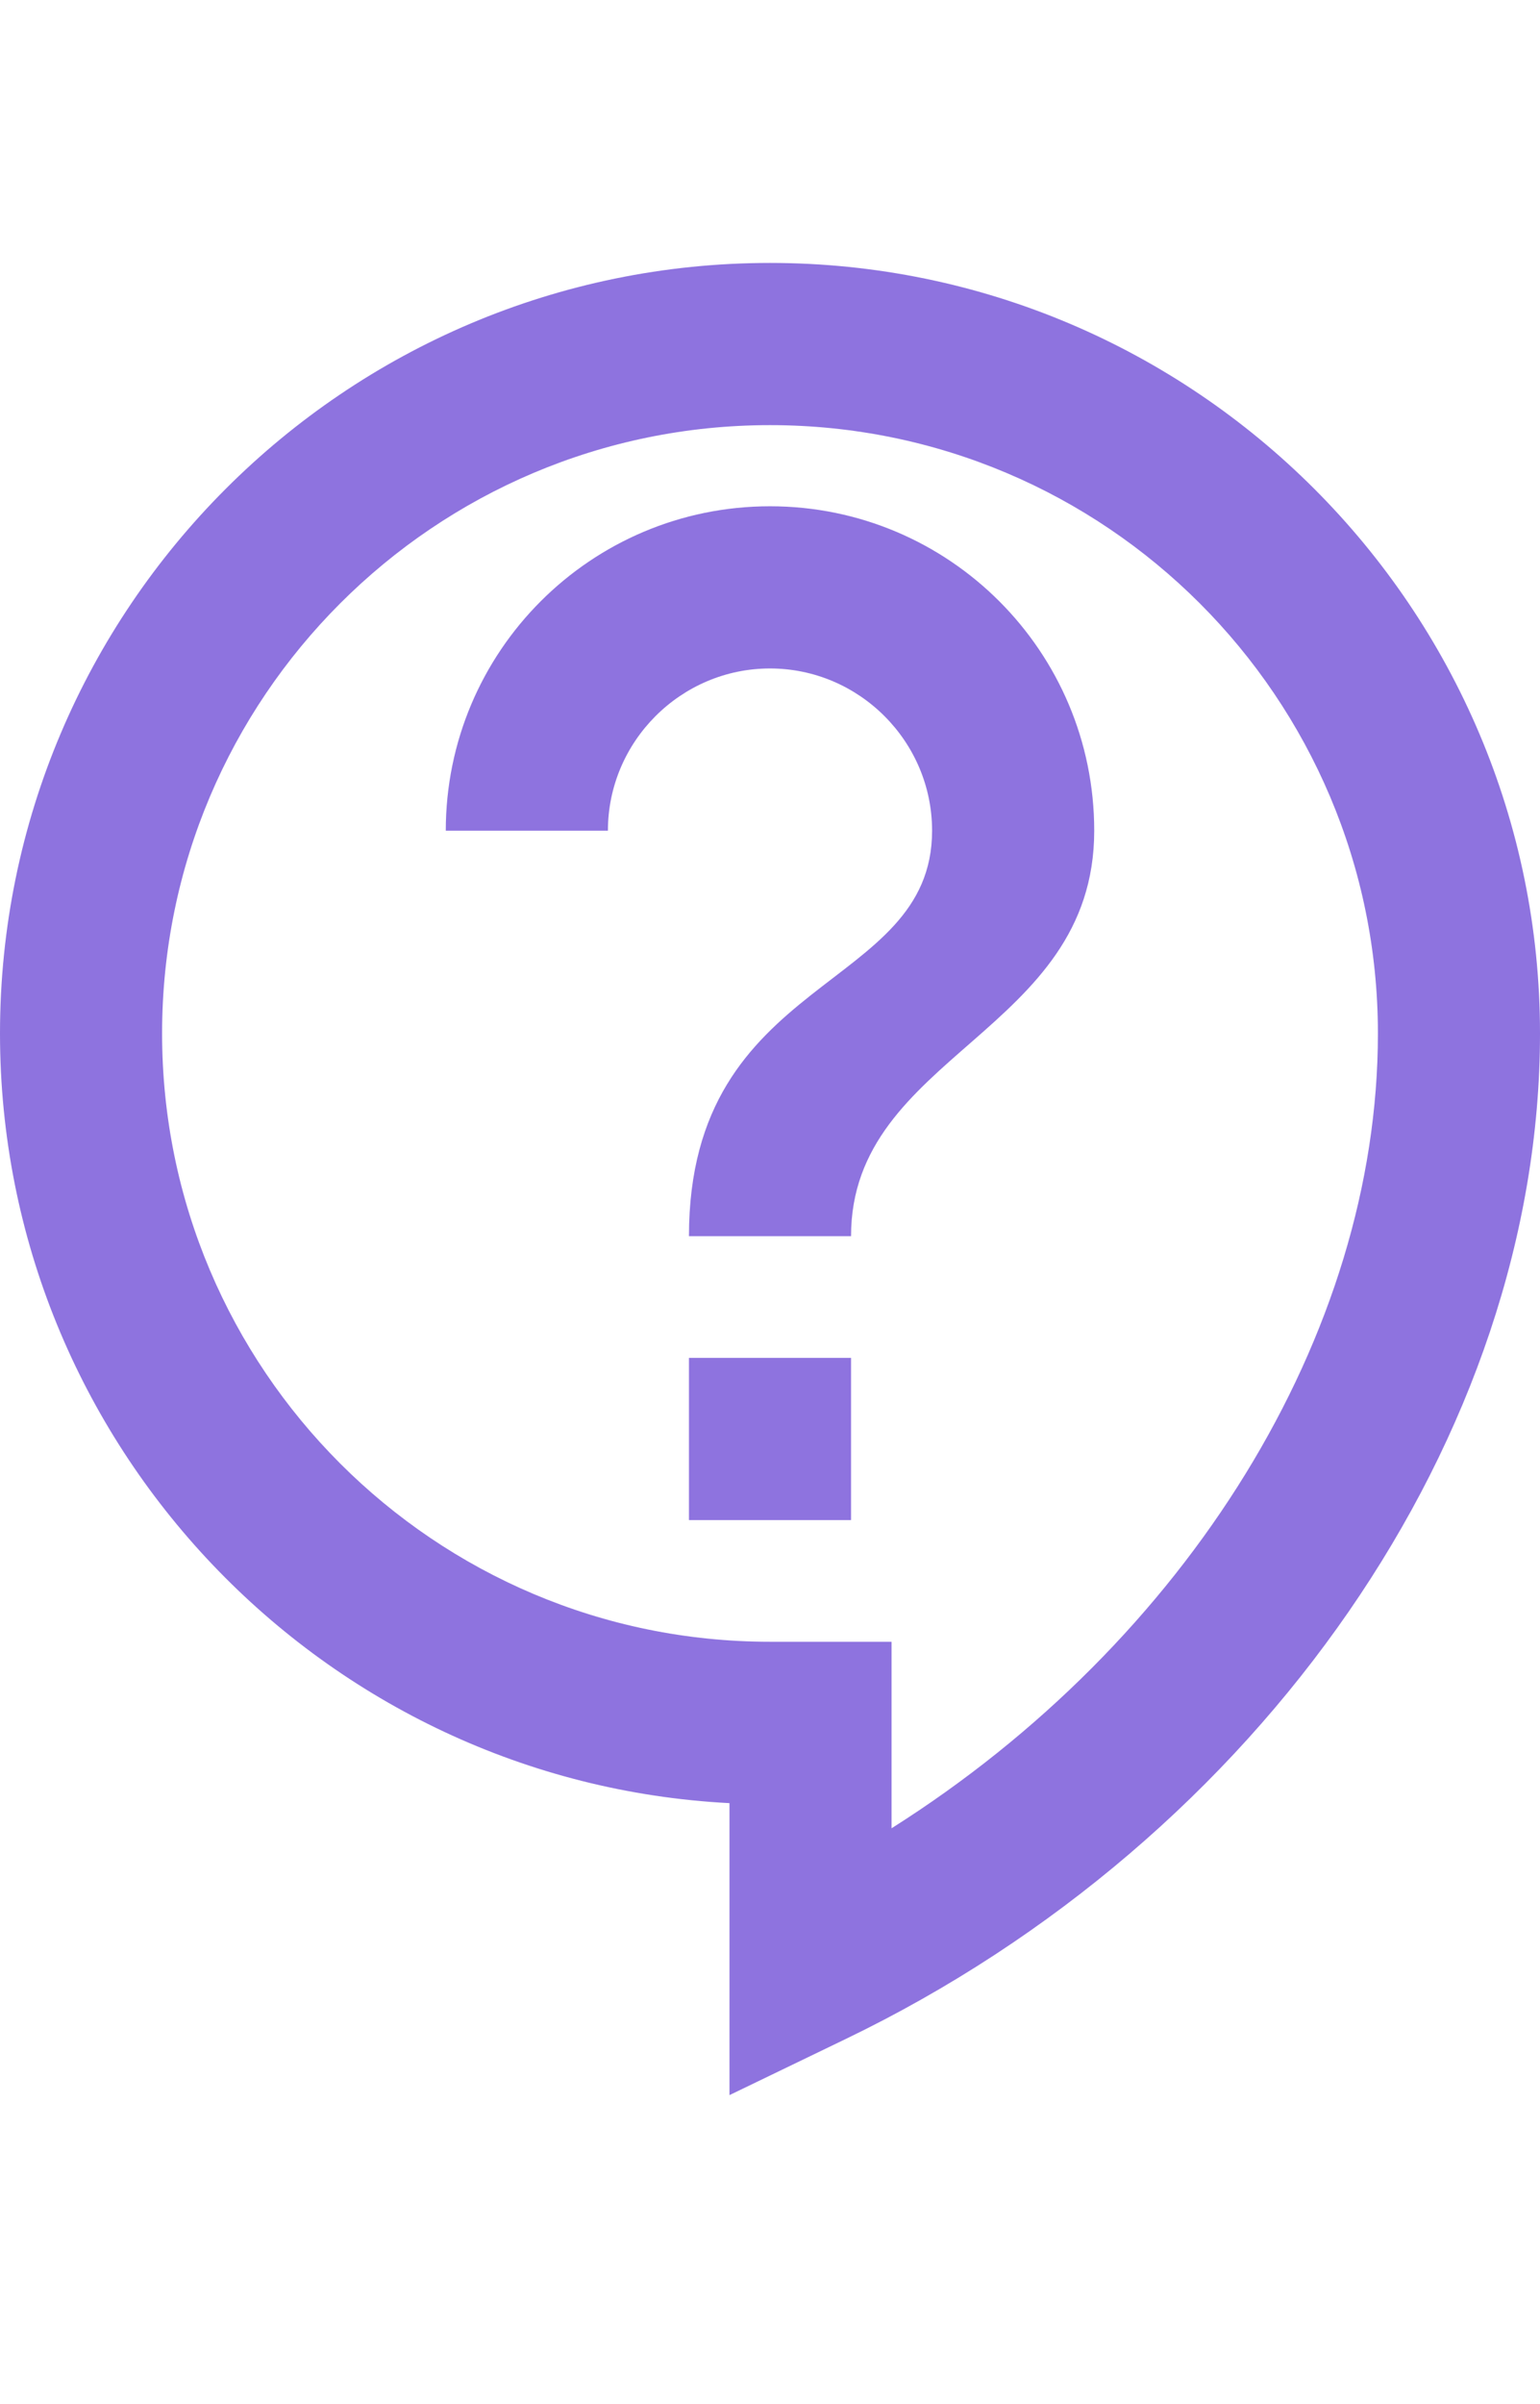 <svg width="25" height="39" viewBox="0 0 32 39" fill="none" xmlns="http://www.w3.org/2000/svg">
<path d="M15.158 38.046V31.983C6.72 31.545 0 24.539 0 16C0 7.175 7.175 0 16 0C24.825 0 32 7.175 32 16C32 24.337 26.206 32.724 17.566 36.884L15.158 38.046ZM16 3.368C9.027 3.368 3.368 9.027 3.368 16C3.368 22.973 9.027 28.632 16 28.632H18.526V32.505C24.657 28.632 28.632 22.265 28.632 16C28.632 9.027 22.973 3.368 16 3.368ZM14.316 22.737H17.684V26.105H14.316V22.737ZM17.684 20.21H14.316C14.316 14.737 19.368 15.158 19.368 11.79C19.368 9.937 17.853 8.421 16 8.421C14.147 8.421 12.632 9.937 12.632 11.79H9.263C9.263 8.067 12.278 5.053 16 5.053C19.722 5.053 22.737 8.067 22.737 11.79C22.737 16 17.684 16.421 17.684 20.21Z" fill="#8E73DF"/>
</svg>
